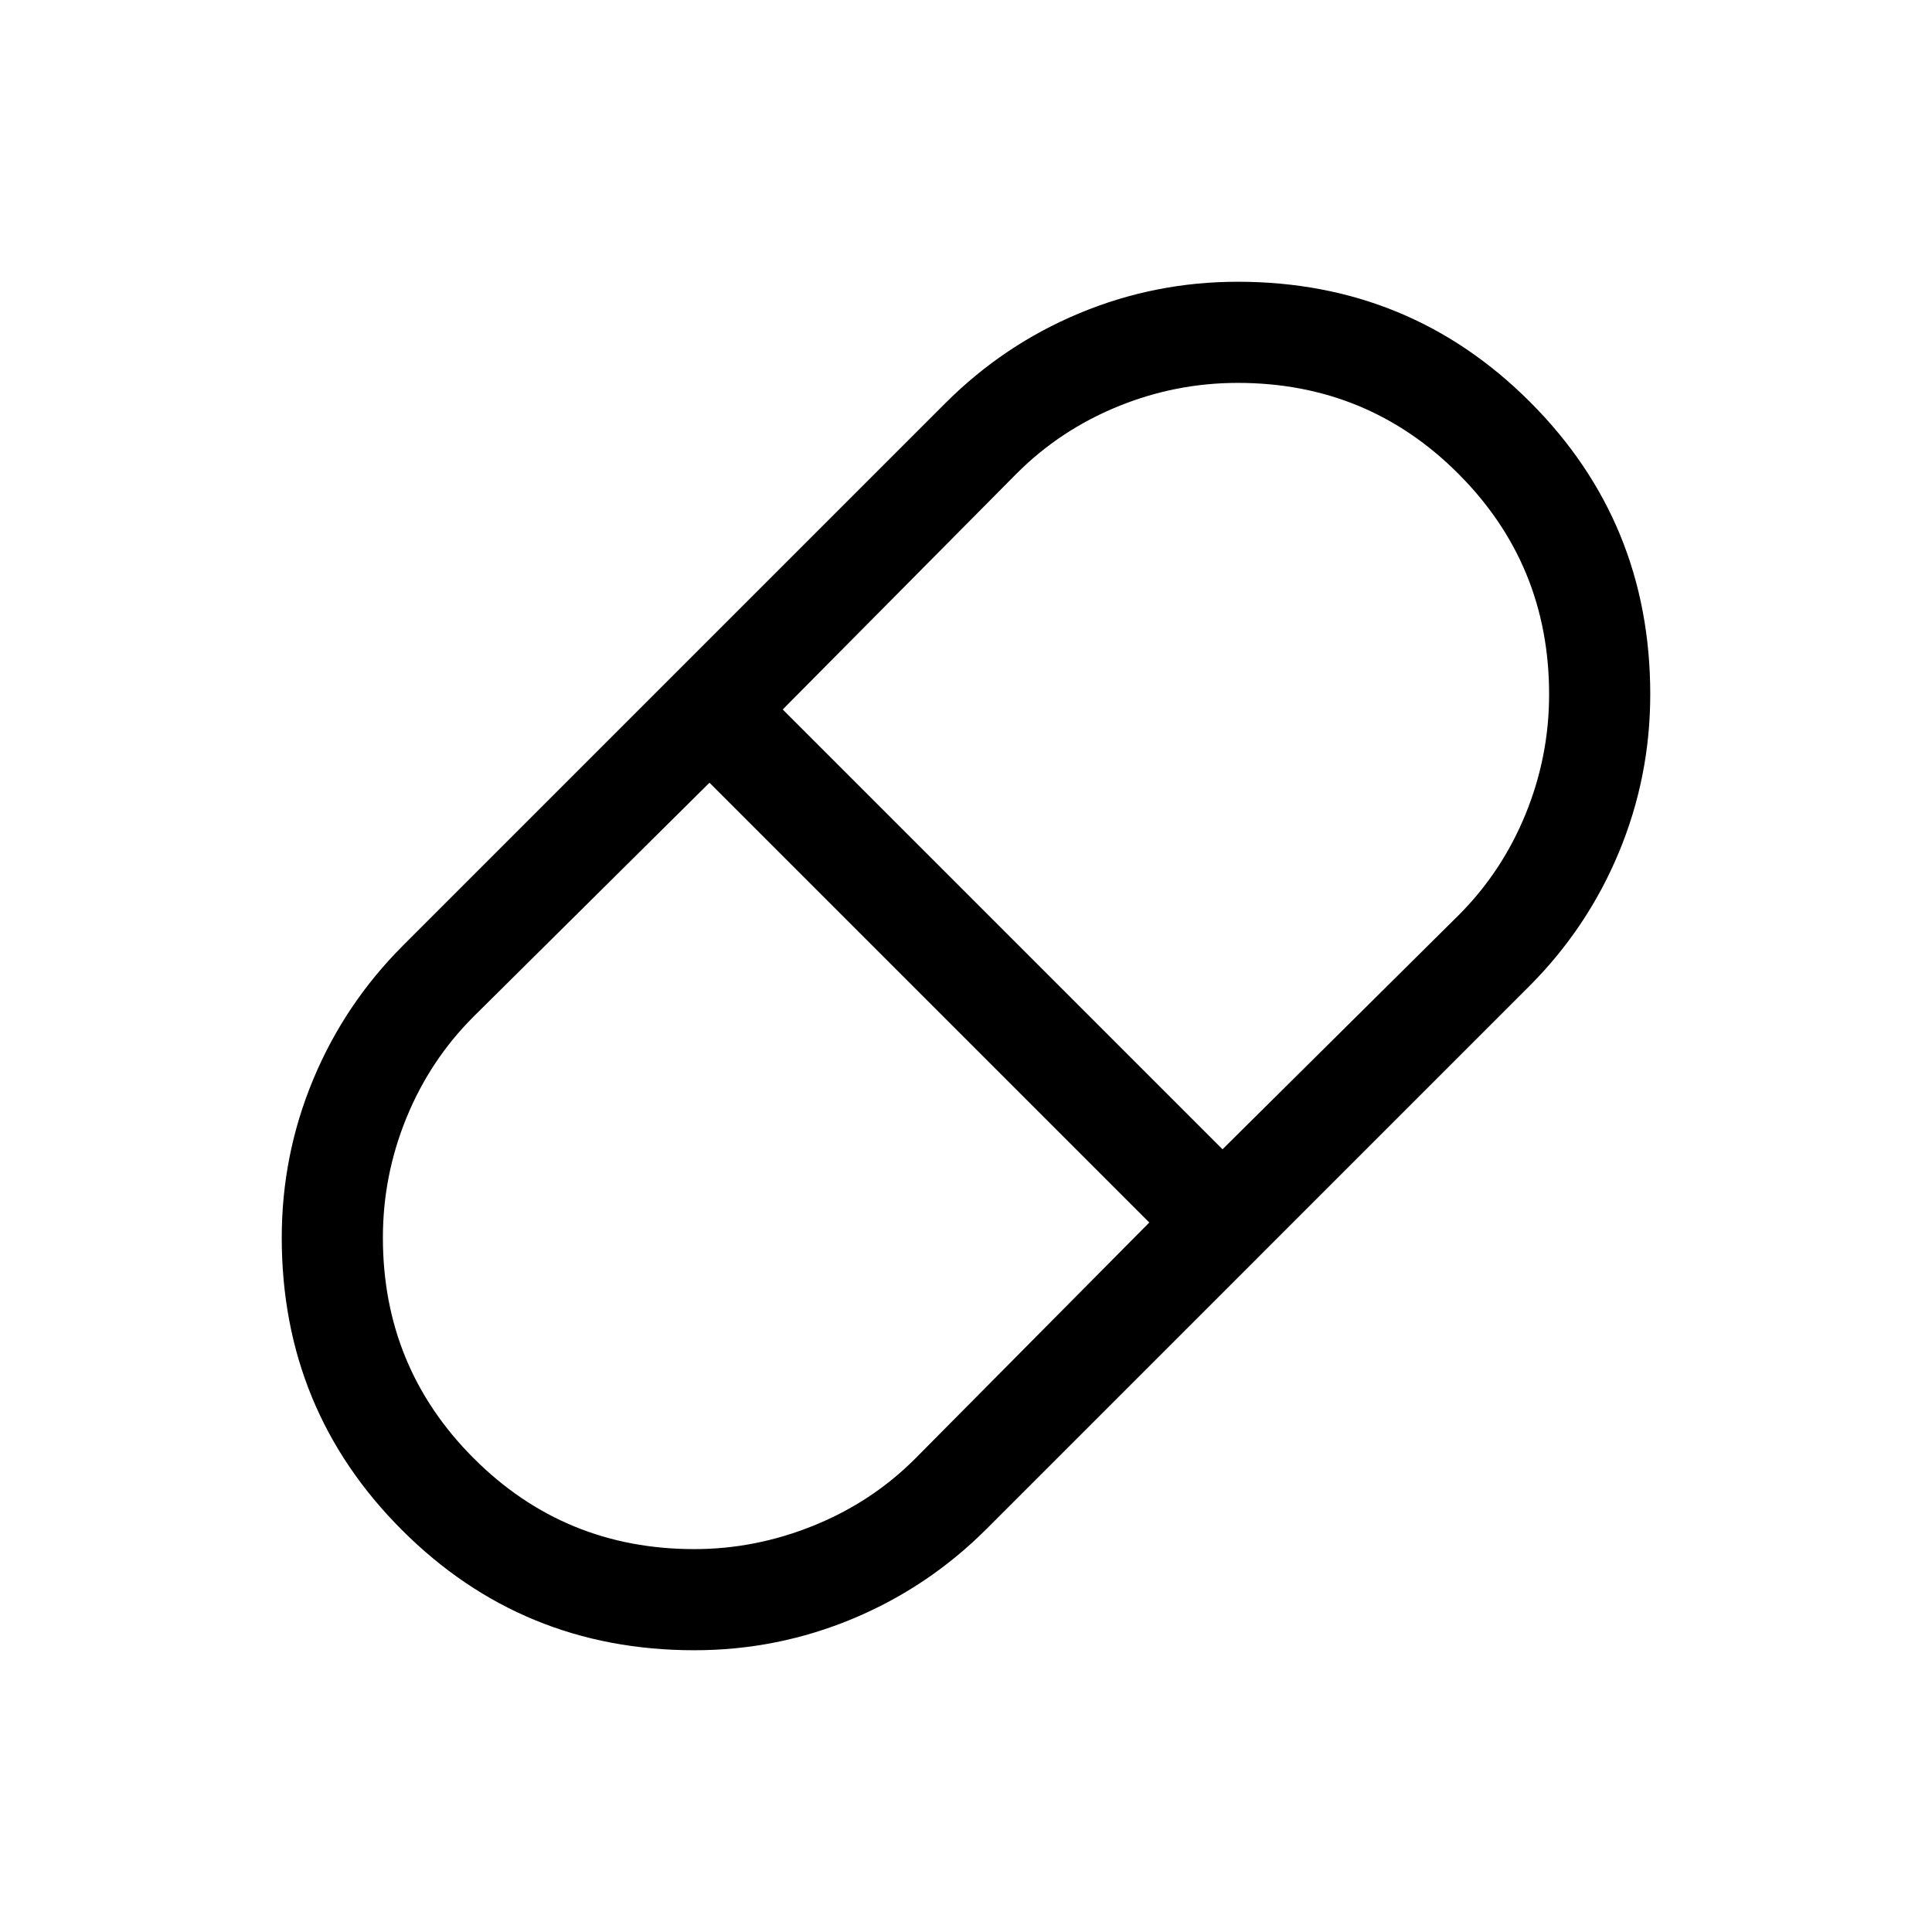 <svg xmlns="http://www.w3.org/2000/svg"  viewBox="0 96 960 960" ><path d="M345 915.999q-85.538 0-145.268-59.731-59.731-59.73-59.731-145.268 0-41.154 15.654-78.692 15.654-37.538 44.577-66.461l269.615-269.615q28.923-28.923 66.461-44.577T615 236.001q85.538 0 145.268 59.731 59.731 59.73 59.731 145.268 0 41.154-15.654 78.692-15.654 37.538-44.577 66.461L490.153 855.768q-28.923 28.923-66.461 44.577T345 915.999Zm262.461-248.922 117.308-116.308q21.512-21.496 33.243-50.15 11.732-28.654 11.732-59.591 0-64.49-45.102-109.631-45.102-45.141-109.599-45.141-30.94 0-59.619 11.732-28.678 11.731-50.193 33.243L388.923 448.539l218.538 218.538ZM345 865.744q30.487 0 59.405-11.732 28.919-11.731 50.364-33.243l116.308-117.308-218.538-218.538-117.308 116.308q-21.512 21.496-33.243 50.15-11.732 28.654-11.732 59.591 0 64.49 45.115 109.631Q280.485 865.744 345 865.744Z"/></svg>
